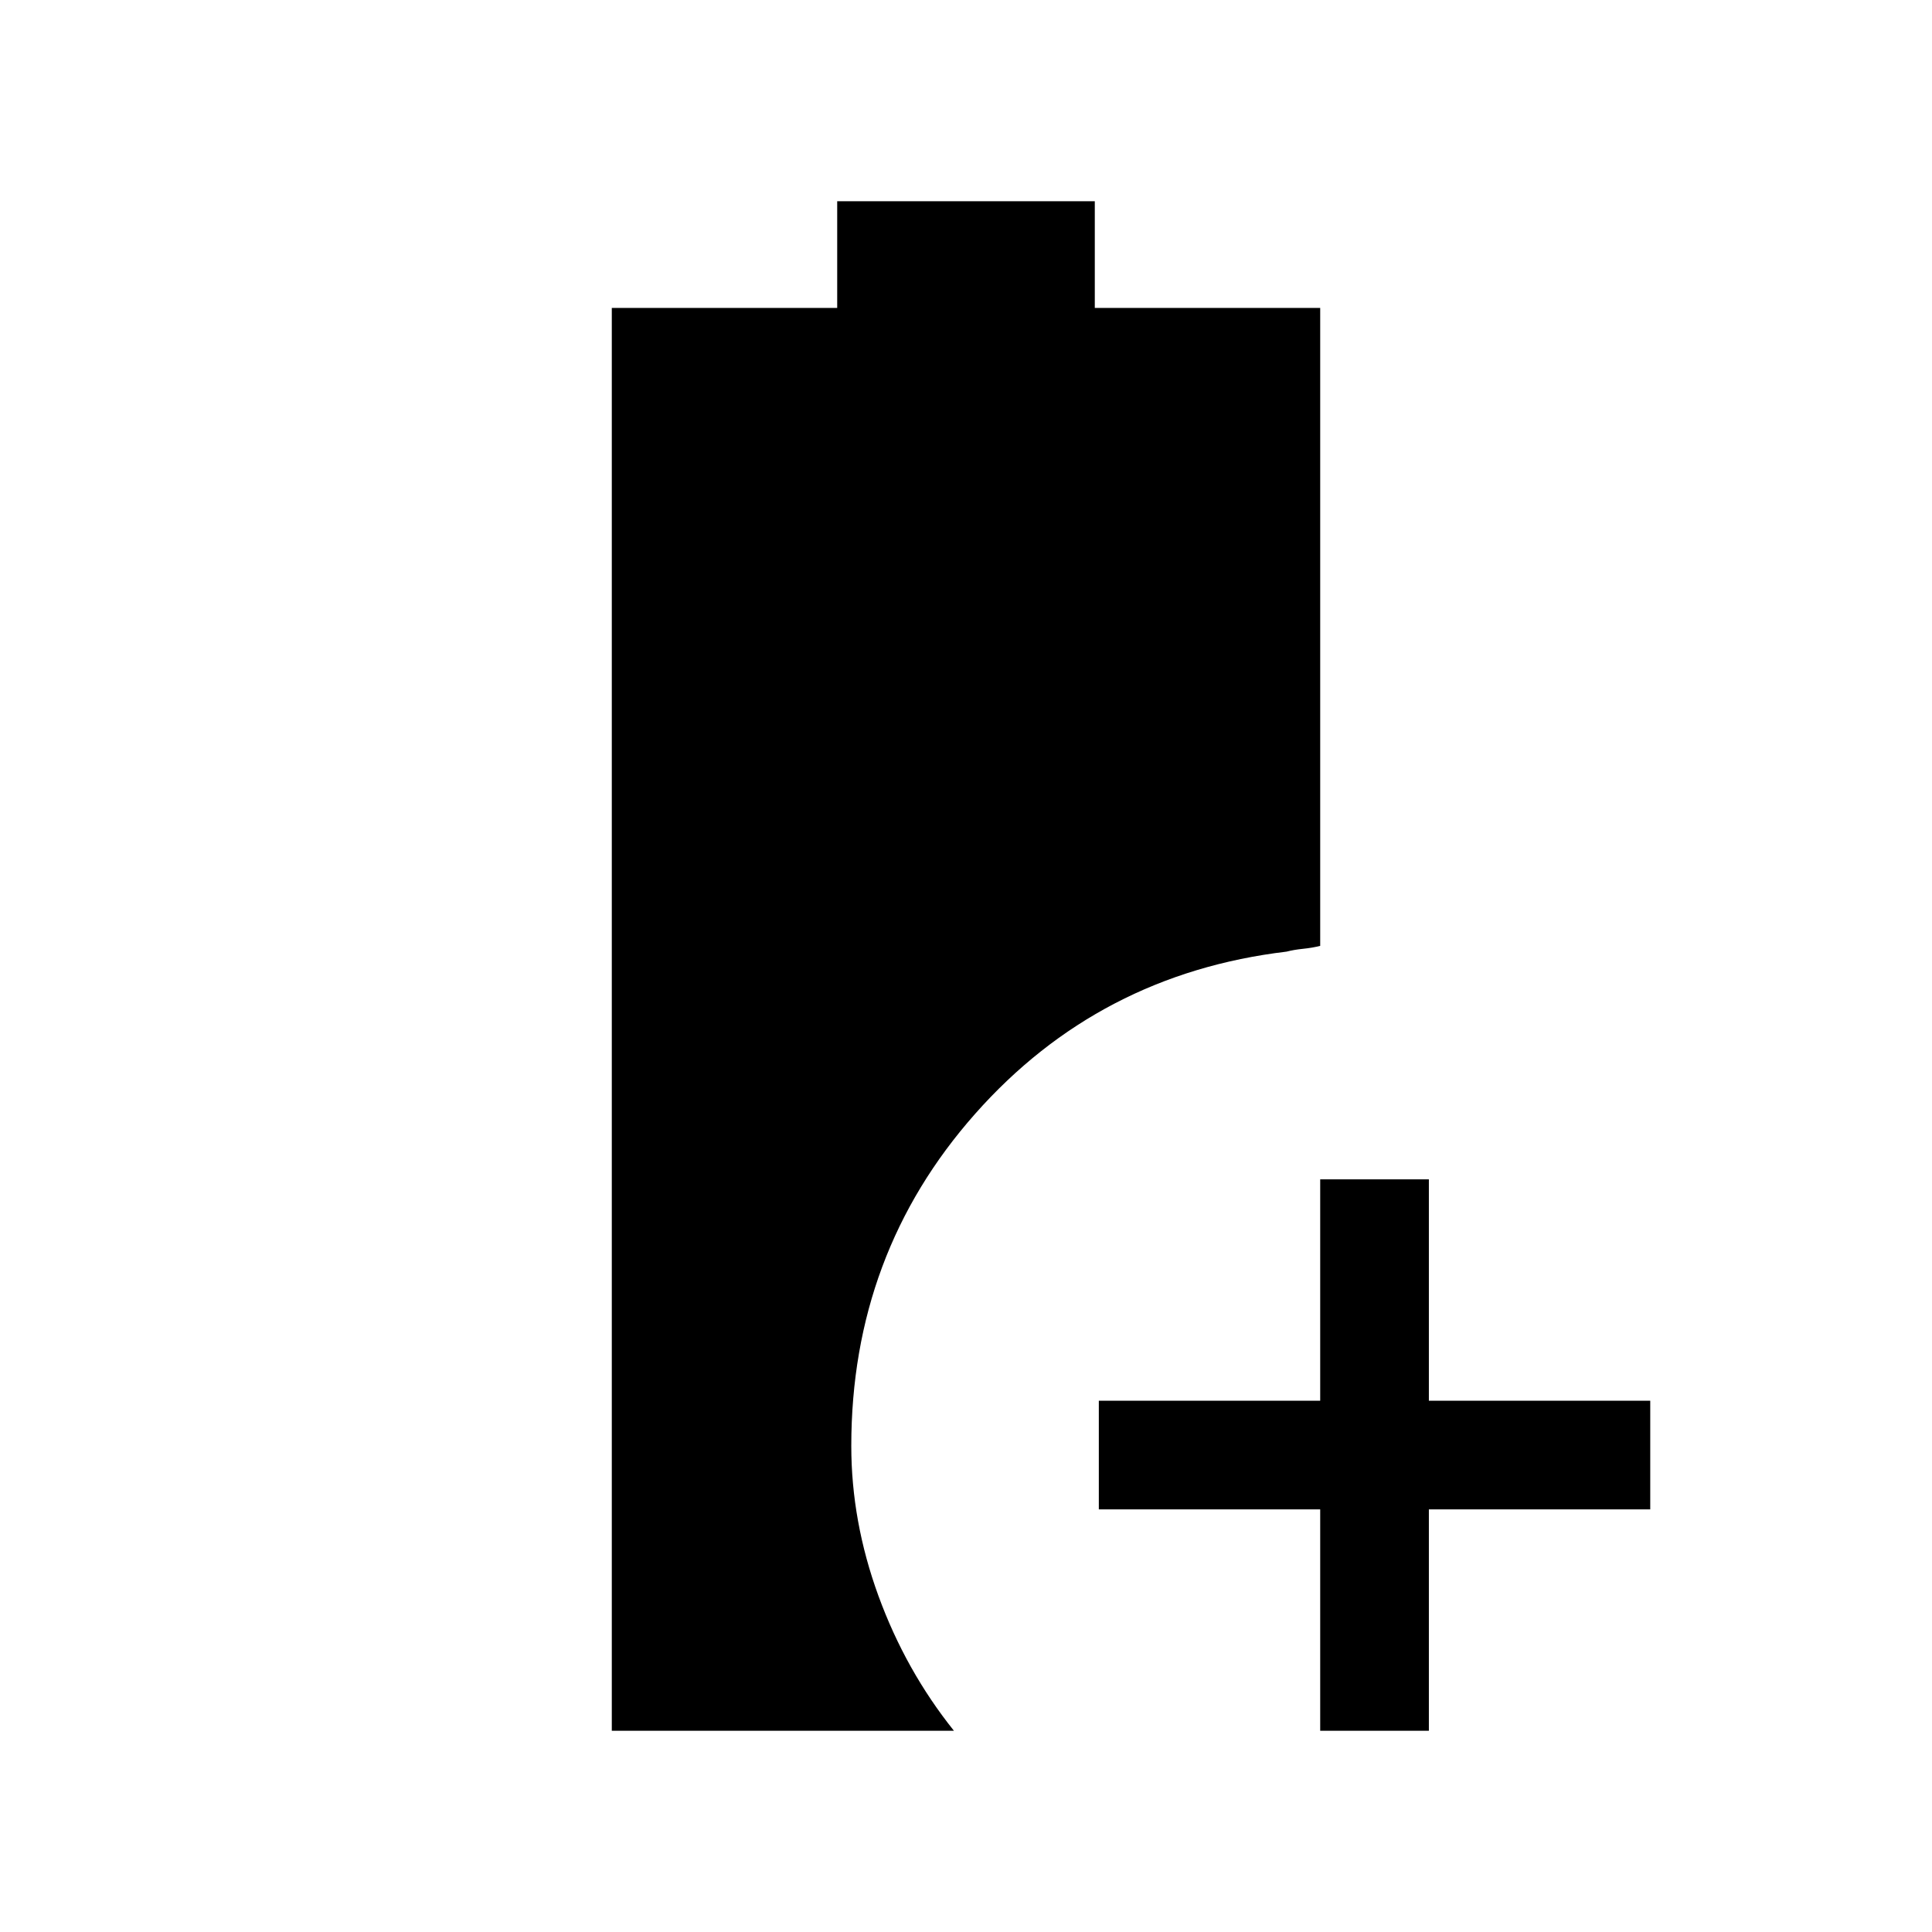 <svg xmlns="http://www.w3.org/2000/svg" height="24" viewBox="0 -960 960 960" width="24"><path d="M656-100v-110H546v-54h110v-110h54v110h110v54H710v110h-54Zm-352 0v-707h112v-53h128v53h112v317q-4 1-8.57 1.46-4.57.47-8.14 1.4Q546-476 484.5-406.5 423-337 423-241.54 423-204 436.5-167q13.5 37 37.5 67H304Z"/></svg>